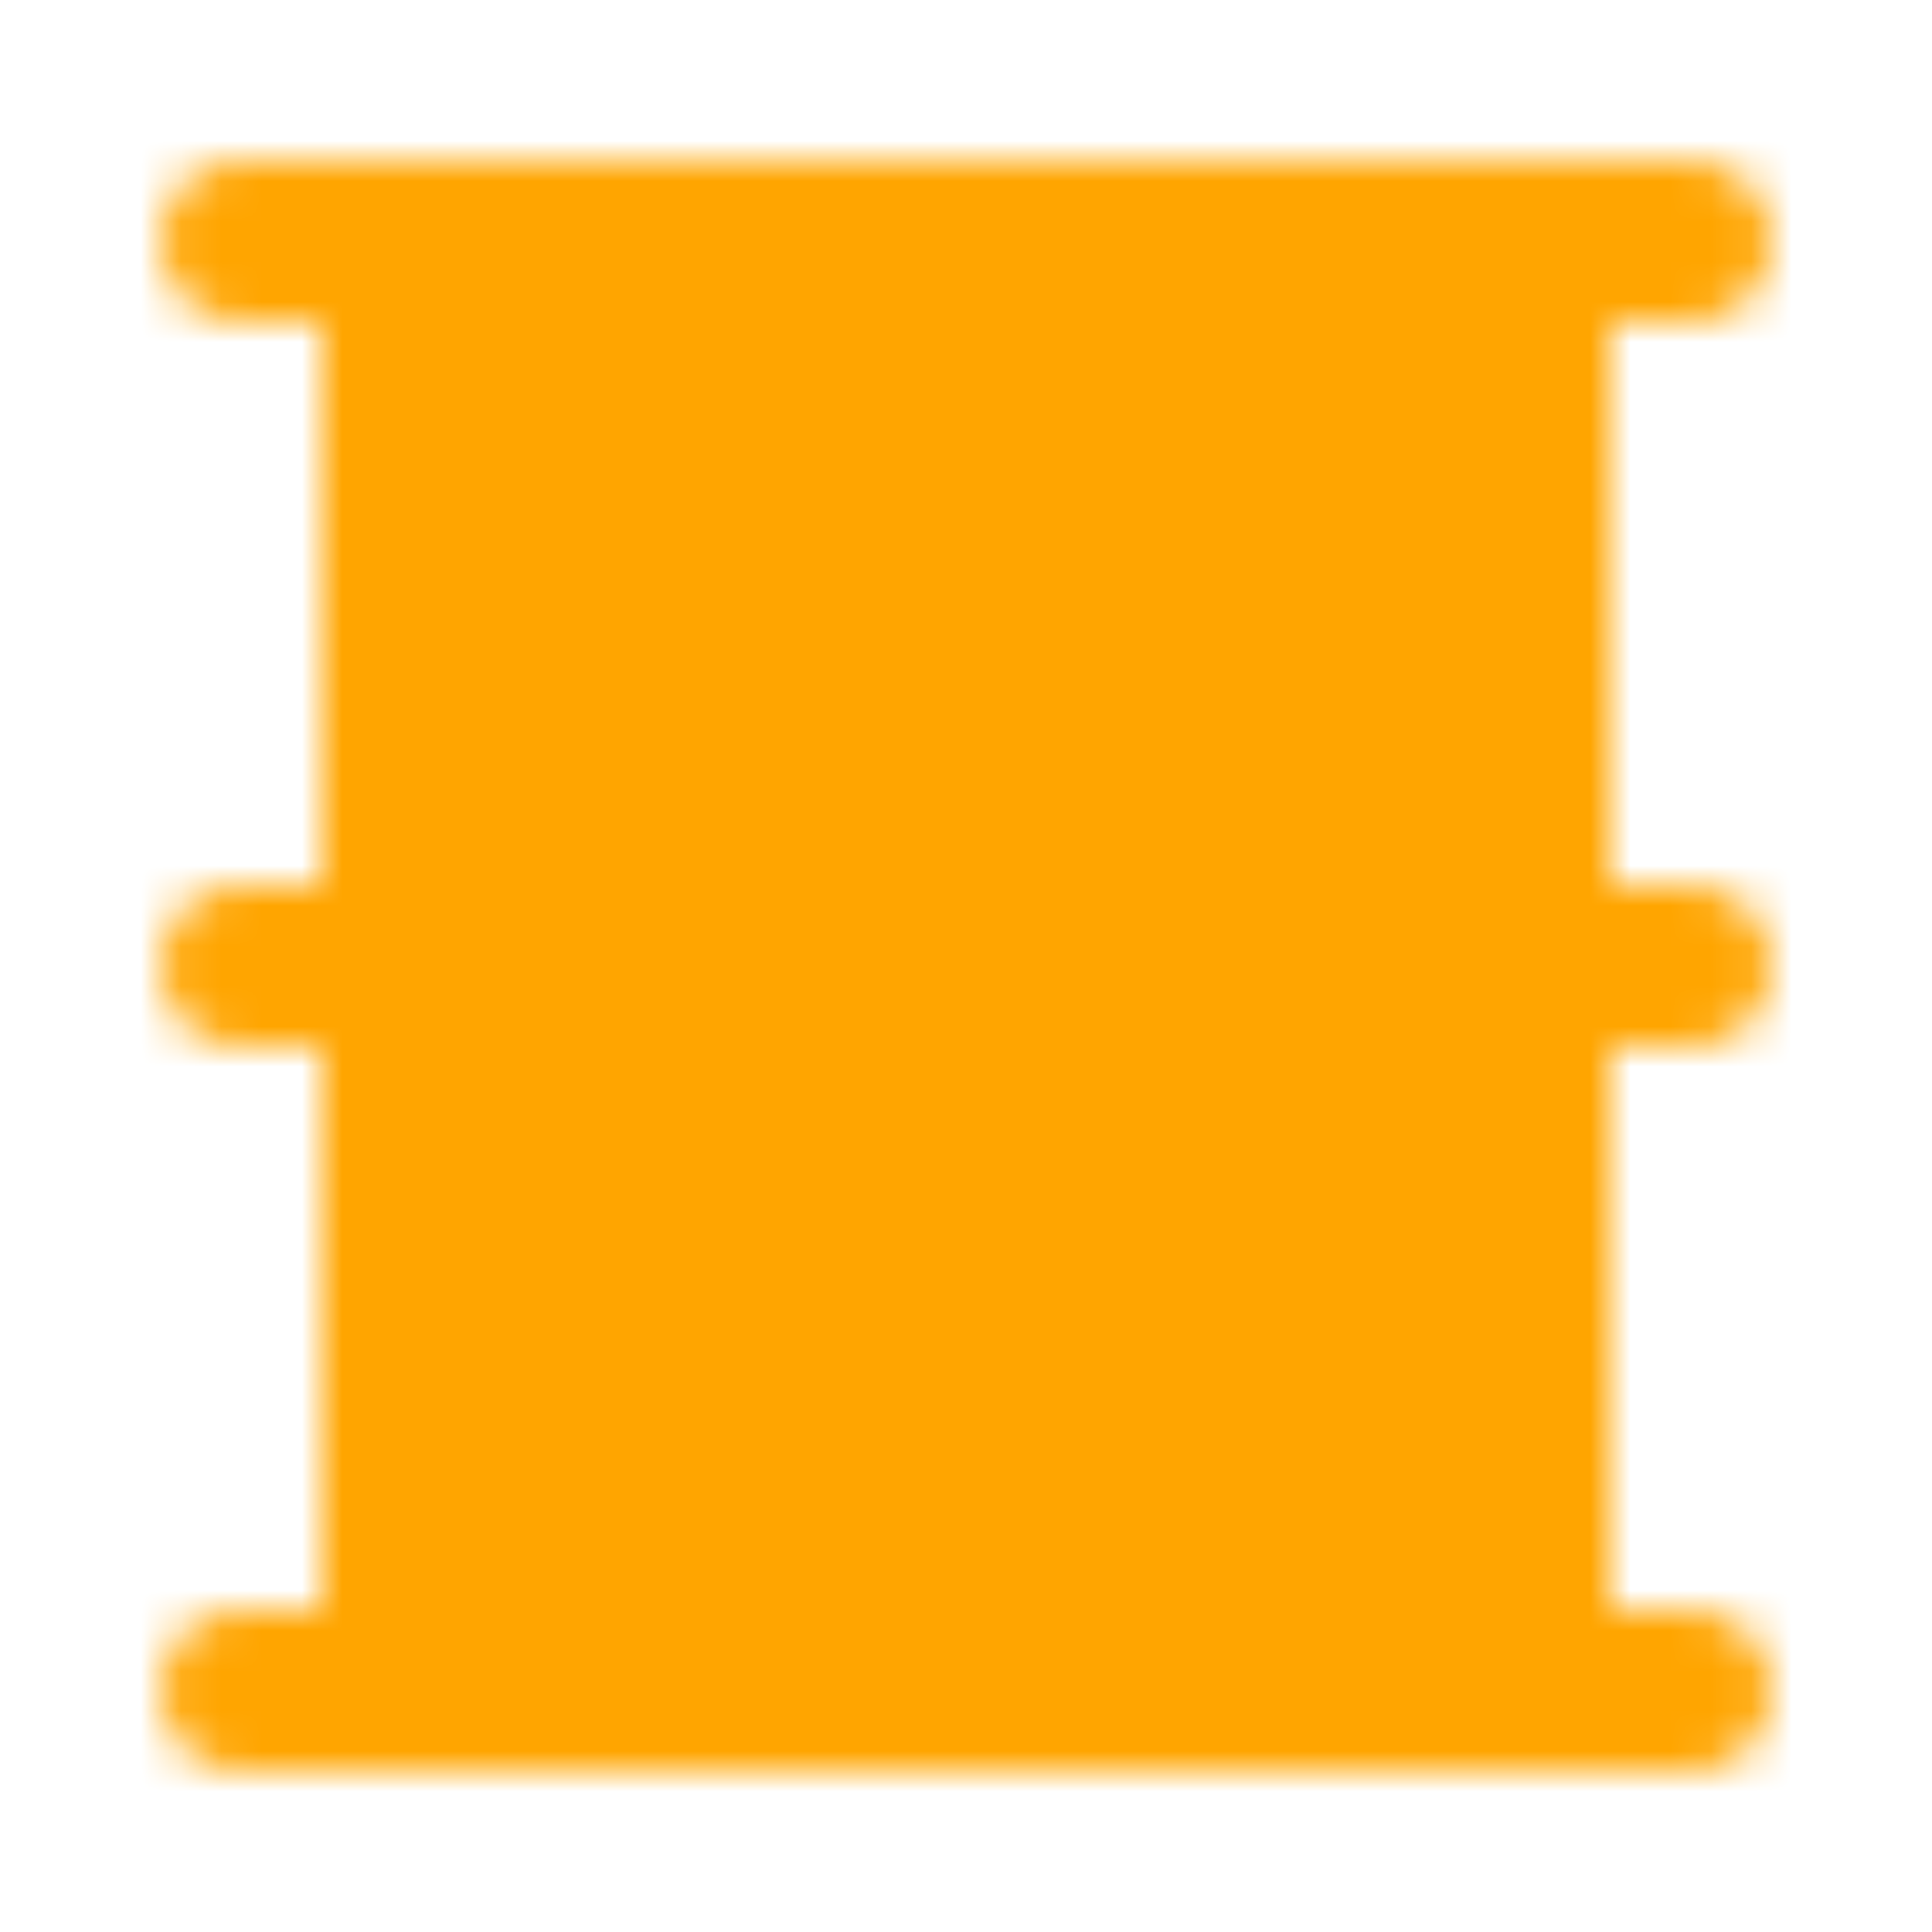 <svg xmlns="http://www.w3.org/2000/svg" width="1000" height="1000" viewBox="0 0 48 48"><mask id="IconifyId18b83327f97dd75770"><g fill="none" stroke-linejoin="round" stroke-width="4"><path fill="#fff" stroke="#fff" d="M10 6h28v36H10z"/><path fill="#000" stroke="#000" stroke-linecap="round" d="M20.643 23.889c1.431-1.88 2.535-4.479 3.131-5.889c1.044 1.41 3.31 4.948 4.026 6.829c.894 2.35-1.342 5.171-4.026 5.171c-2.684 0-4.92-3.76-3.131-6.111Z"/><path stroke="#fff" stroke-linecap="round" d="M6 6h36M6 42h36M6 24h4m28 0h4"/></g></mask><path fill="#FFA500" d="M0 0h48v48H0z" mask="url(#IconifyId18b83327f97dd75770)"/></svg>
